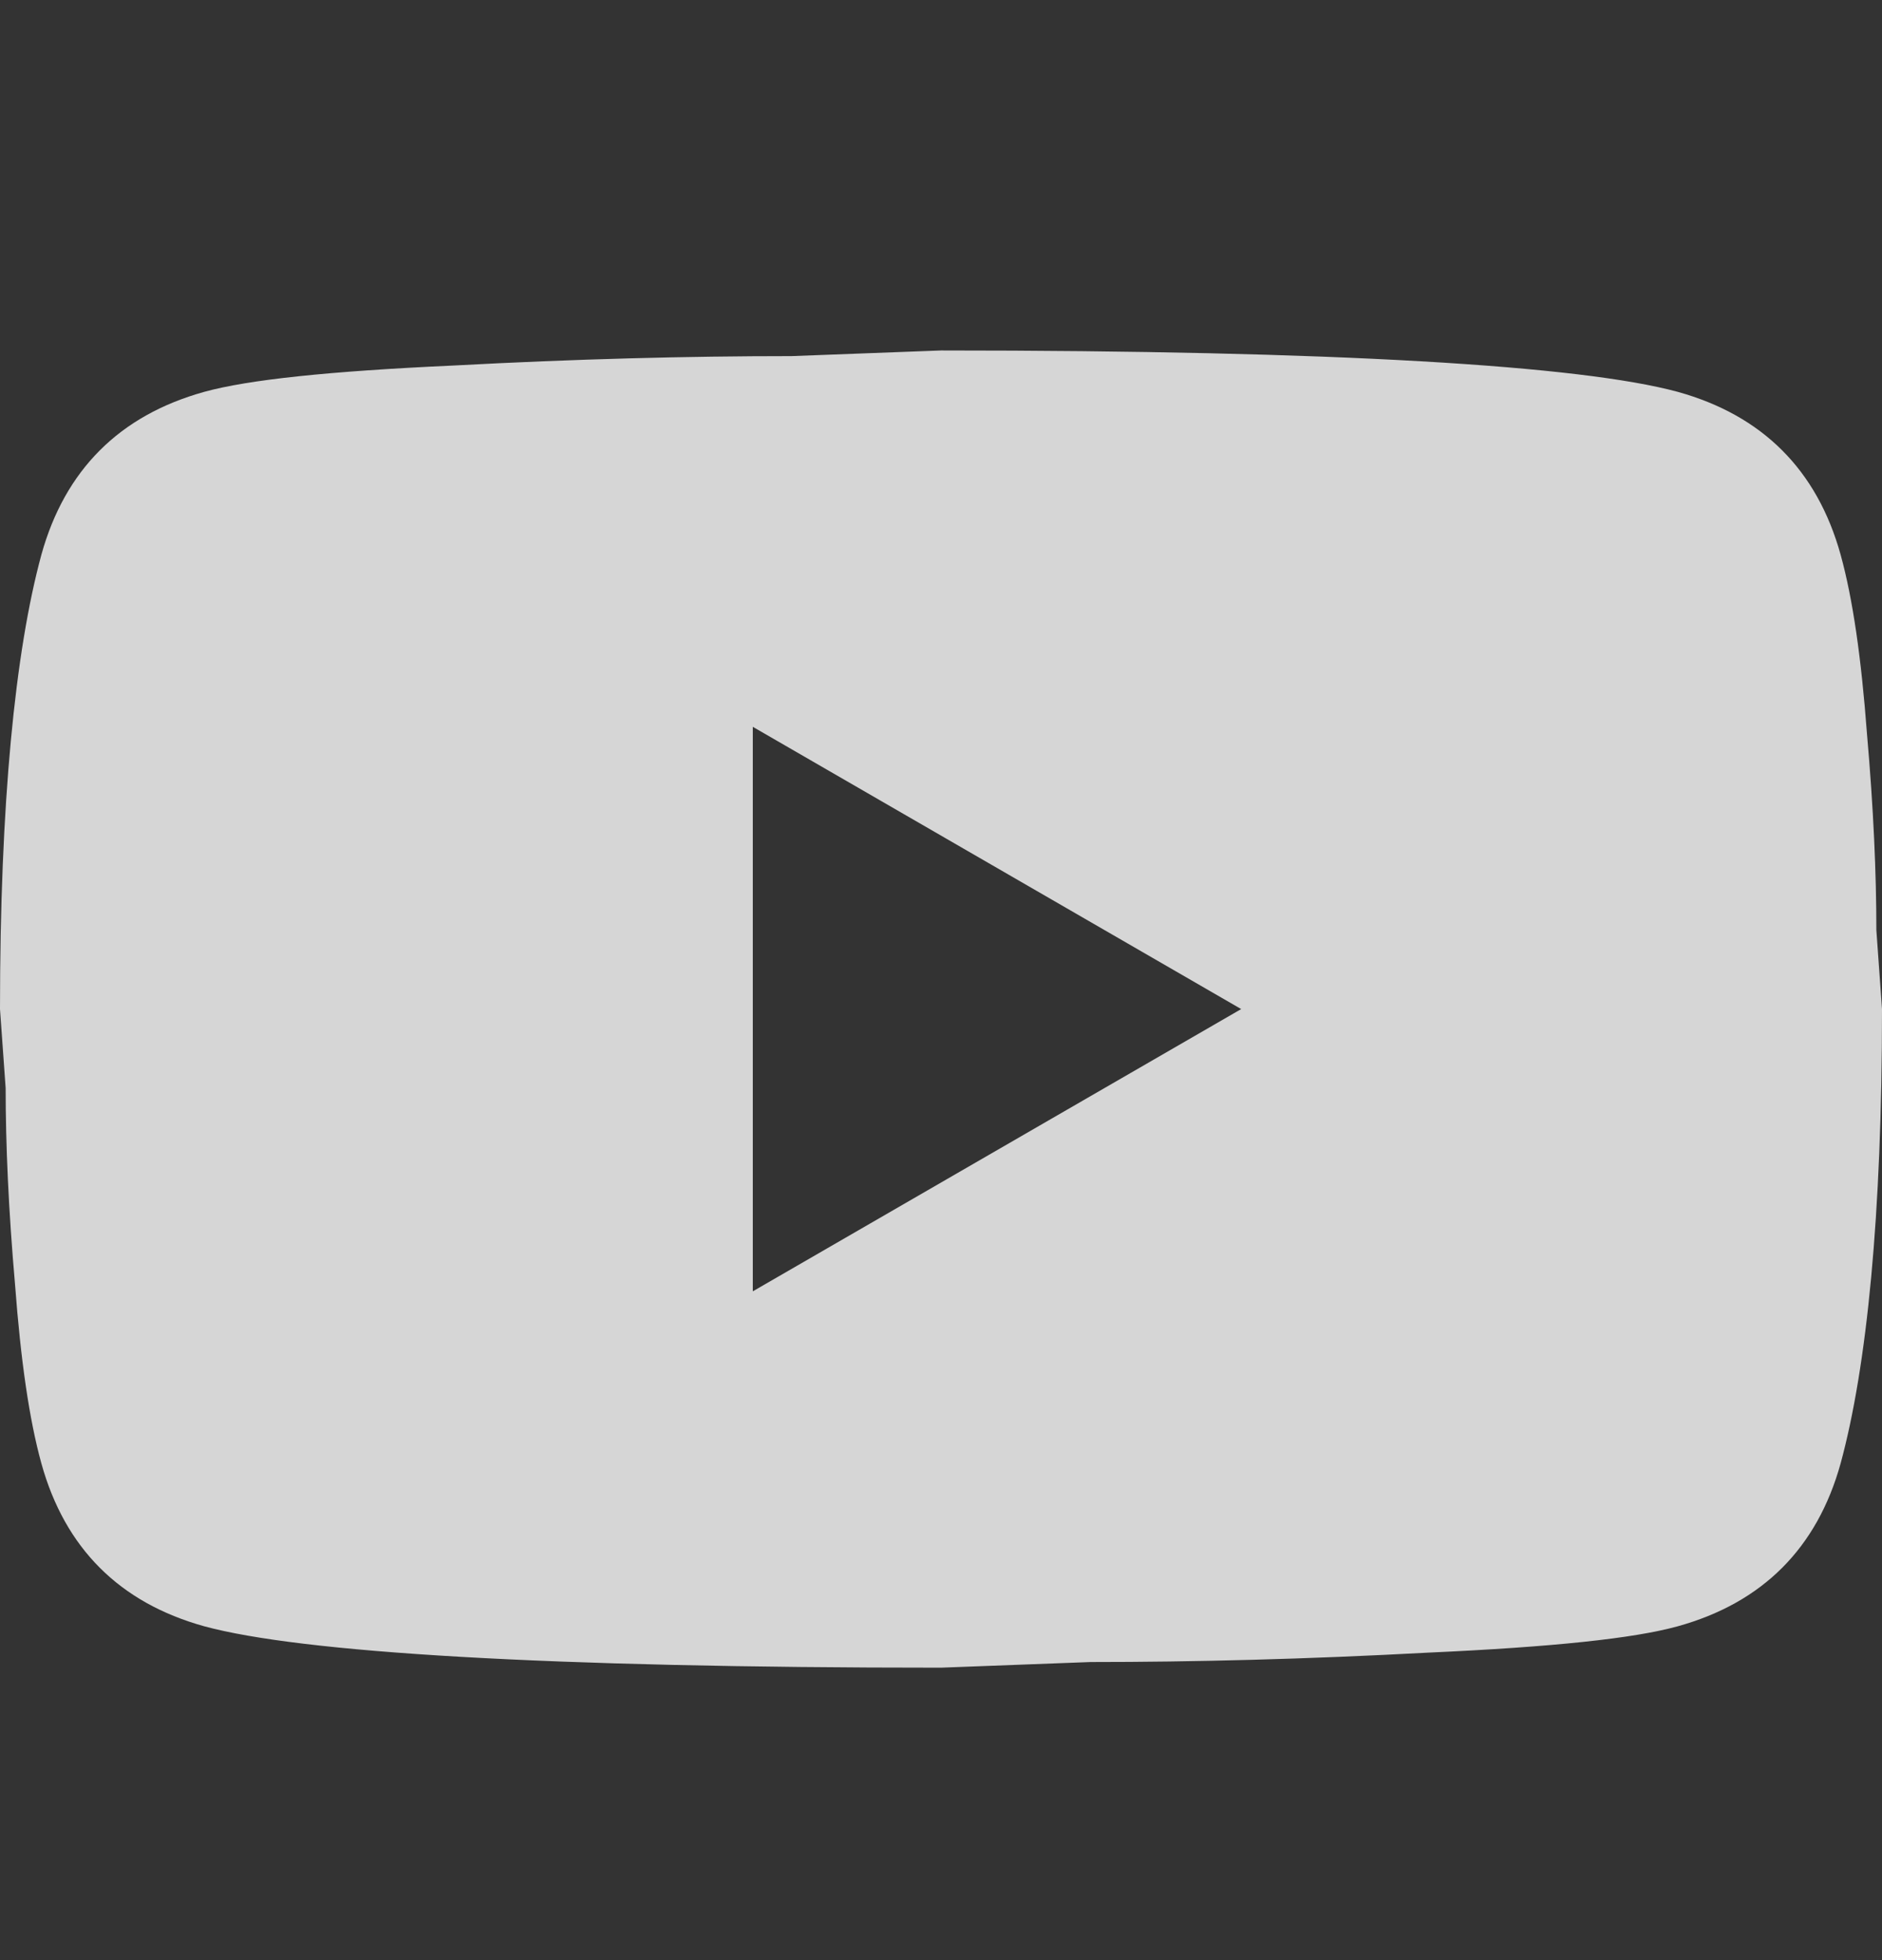 <svg width="24" height="25" viewBox="0 0 24 25" fill="none" xmlns="http://www.w3.org/2000/svg">
<rect x="0" y="0" width="24" height="25" fill="#333333" stroke="none"/>
<path d="M9.6 16.47L15.828 12.87L9.6 9.27V16.47ZM23.472 7.074C23.628 7.638 23.736 8.394 23.808 9.354C23.892 10.314 23.928 11.142 23.928 11.862L24 12.87C24 15.498 23.808 17.43 23.472 18.666C23.172 19.746 22.476 20.442 21.396 20.742C20.832 20.898 19.8 21.006 18.216 21.078C16.656 21.162 15.228 21.198 13.908 21.198L12 21.27C6.972 21.27 3.84 21.078 2.604 20.742C1.524 20.442 0.828 19.746 0.528 18.666C0.372 18.102 0.264 17.346 0.192 16.386C0.108 15.426 0.072 14.598 0.072 13.878L0 12.87C0 10.242 0.192 8.31 0.528 7.074C0.828 5.994 1.524 5.298 2.604 4.998C3.168 4.842 4.2 4.734 5.784 4.662C7.344 4.578 8.772 4.542 10.092 4.542L12 4.47C17.028 4.47 20.16 4.662 21.396 4.998C22.476 5.298 23.172 5.994 23.472 7.074Z" fill="white" fill-opacity="0.8"/>
</svg>
